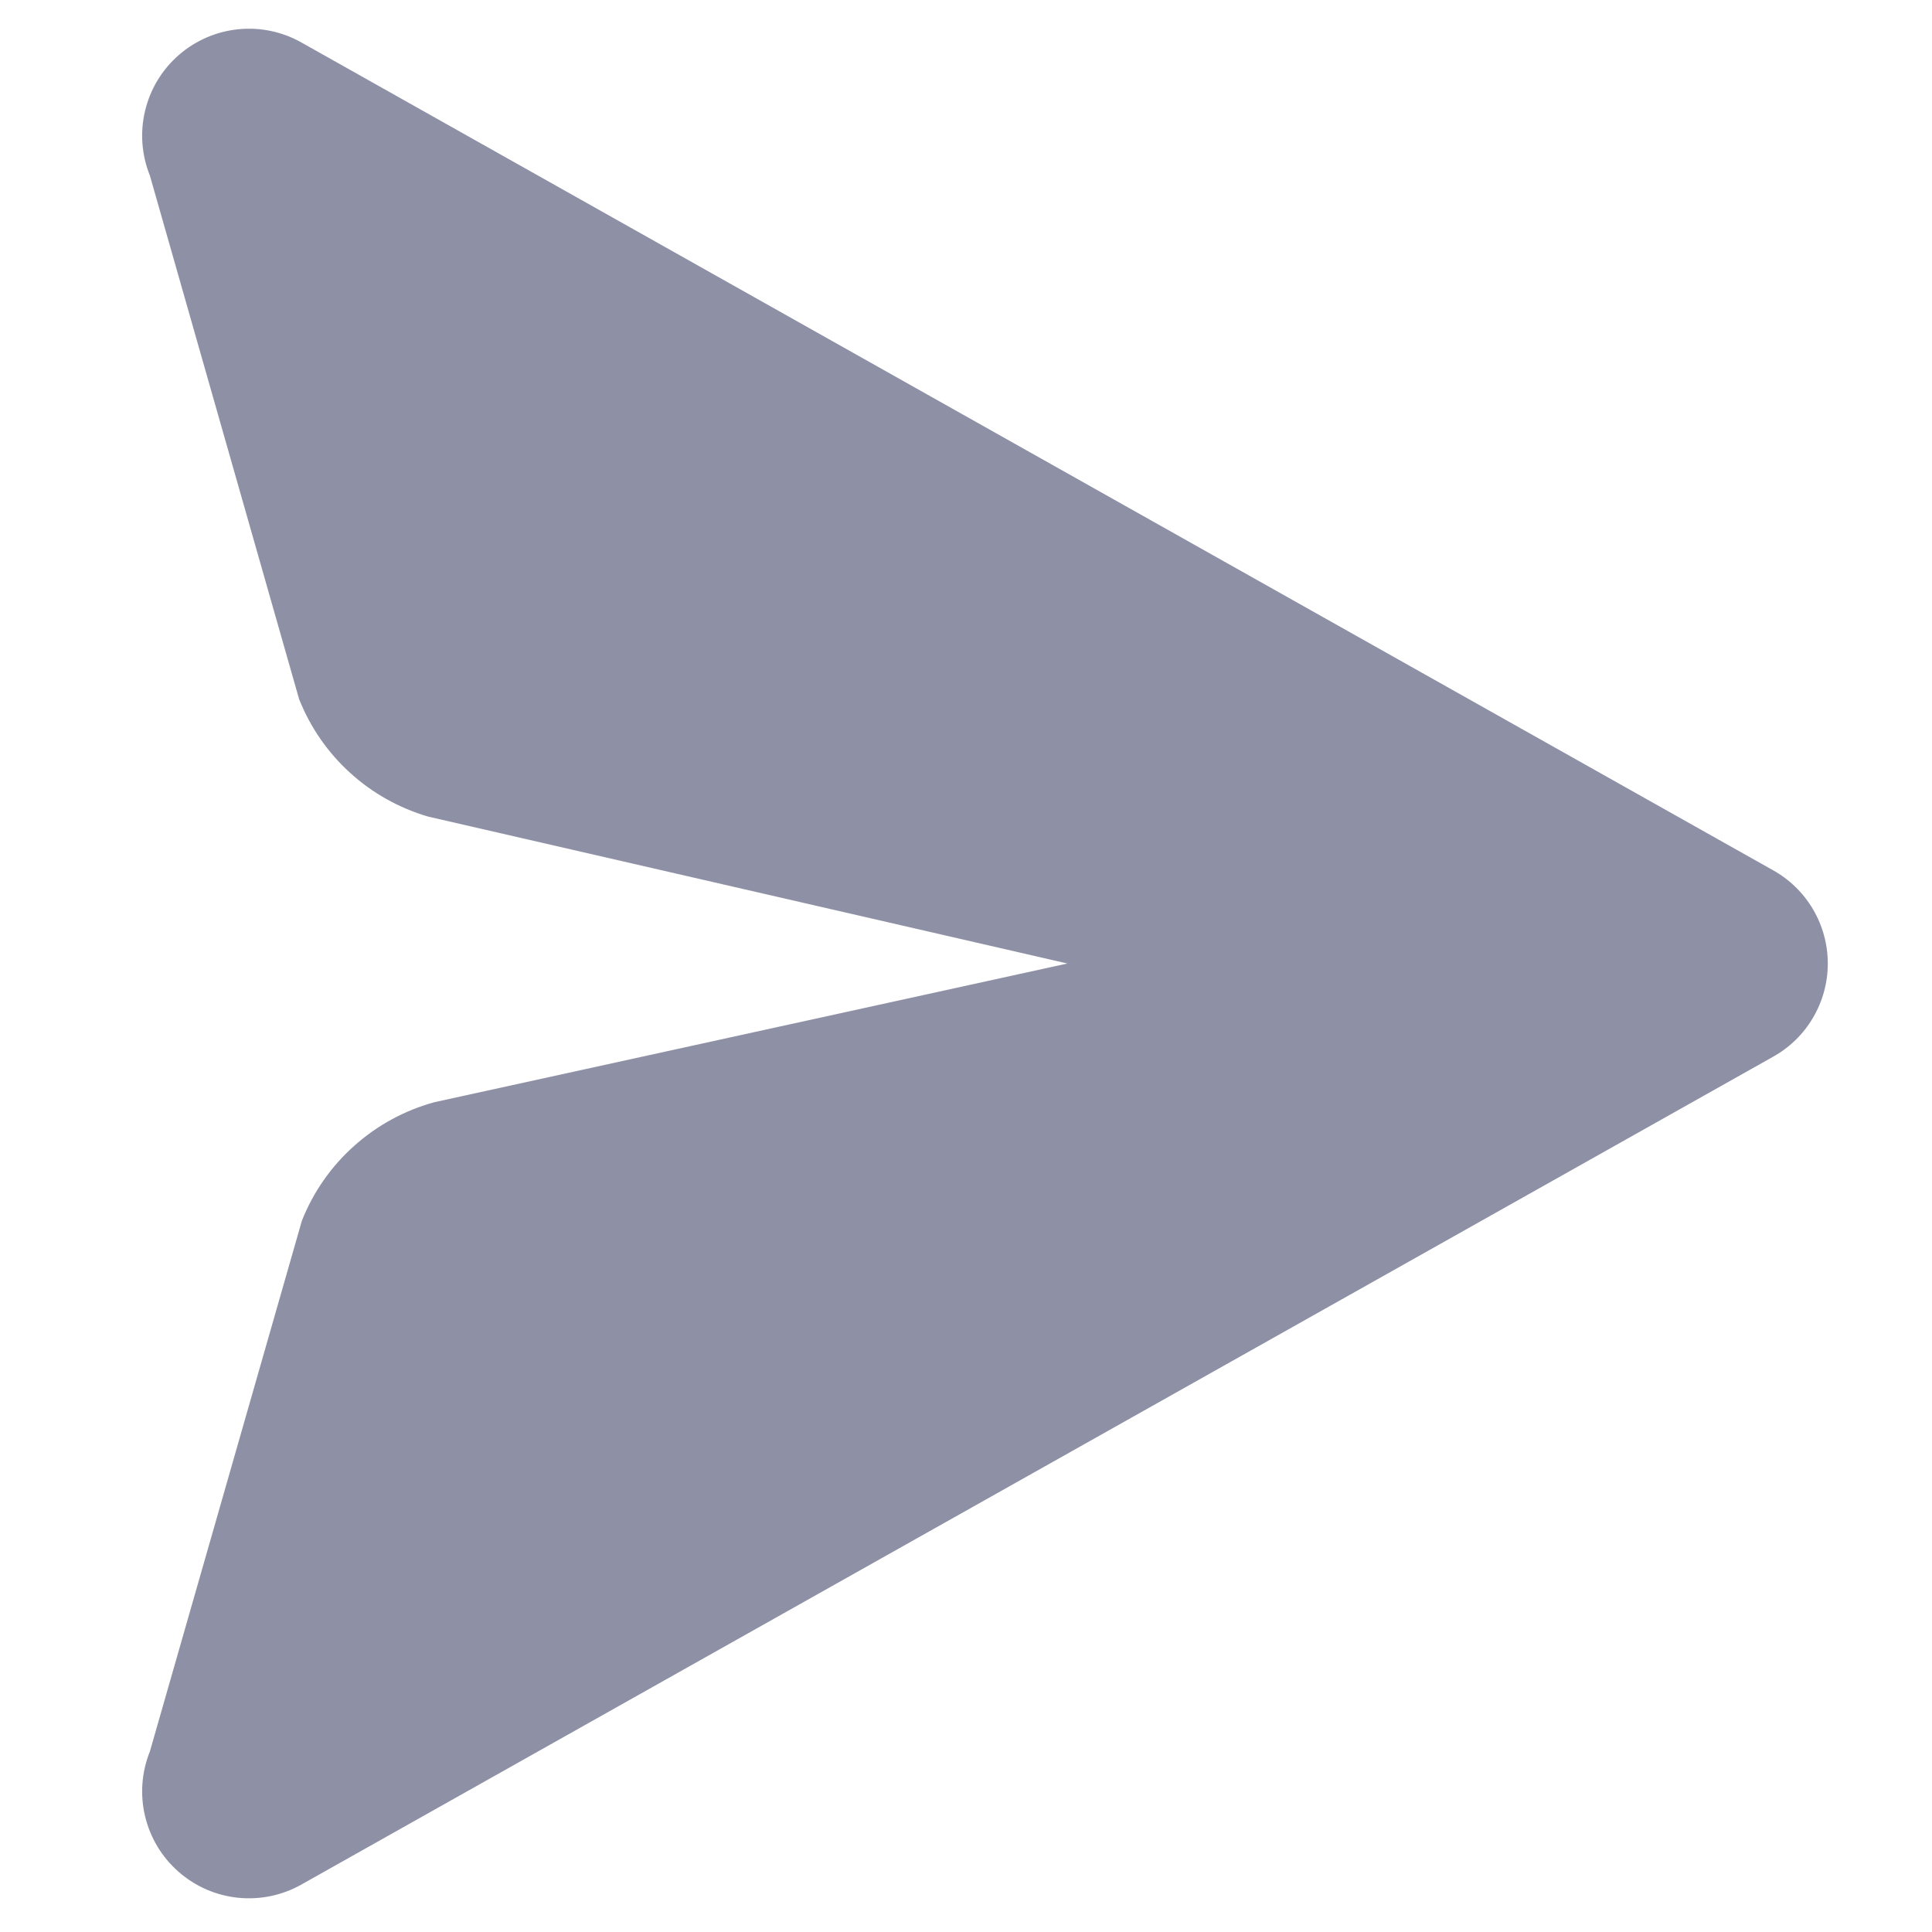 <svg width="31" height="31" viewBox="0 0 31 31" fill="none" xmlns="http://www.w3.org/2000/svg">
<g clip-path="url(#clip0_429_5888)">
<path fill-rule="evenodd" clip-rule="evenodd" d="M4.799 11.217C4.978 11.669 5.257 12.073 5.617 12.4C5.976 12.727 6.405 12.967 6.871 13.103L17.127 15.46L6.968 17.686C6.491 17.817 6.05 18.057 5.682 18.387C5.313 18.716 5.026 19.127 4.844 19.587L2.405 28.103C2.272 28.433 2.245 28.797 2.328 29.143C2.411 29.49 2.599 29.802 2.868 30.036C3.136 30.271 3.471 30.416 3.826 30.451C4.18 30.486 4.537 30.41 4.846 30.233L28.443 16.96C28.711 16.812 28.935 16.595 29.09 16.331C29.246 16.067 29.328 15.766 29.328 15.46C29.328 15.154 29.246 14.853 29.09 14.589C28.935 14.326 28.711 14.108 28.443 13.96L4.846 0.687C4.537 0.51 4.18 0.434 3.826 0.469C3.471 0.505 3.136 0.649 2.868 0.884C2.599 1.118 2.411 1.43 2.328 1.777C2.245 2.123 2.272 2.487 2.405 2.817L4.799 11.217Z" fill="#8E90A6"/>
</g>
<defs>
<clipPath id="clip0_429_5888">
<rect width="30" height="30" fill="white" transform="translate(0.8 0.46)"/>
</clipPath>
</defs>
</svg>
